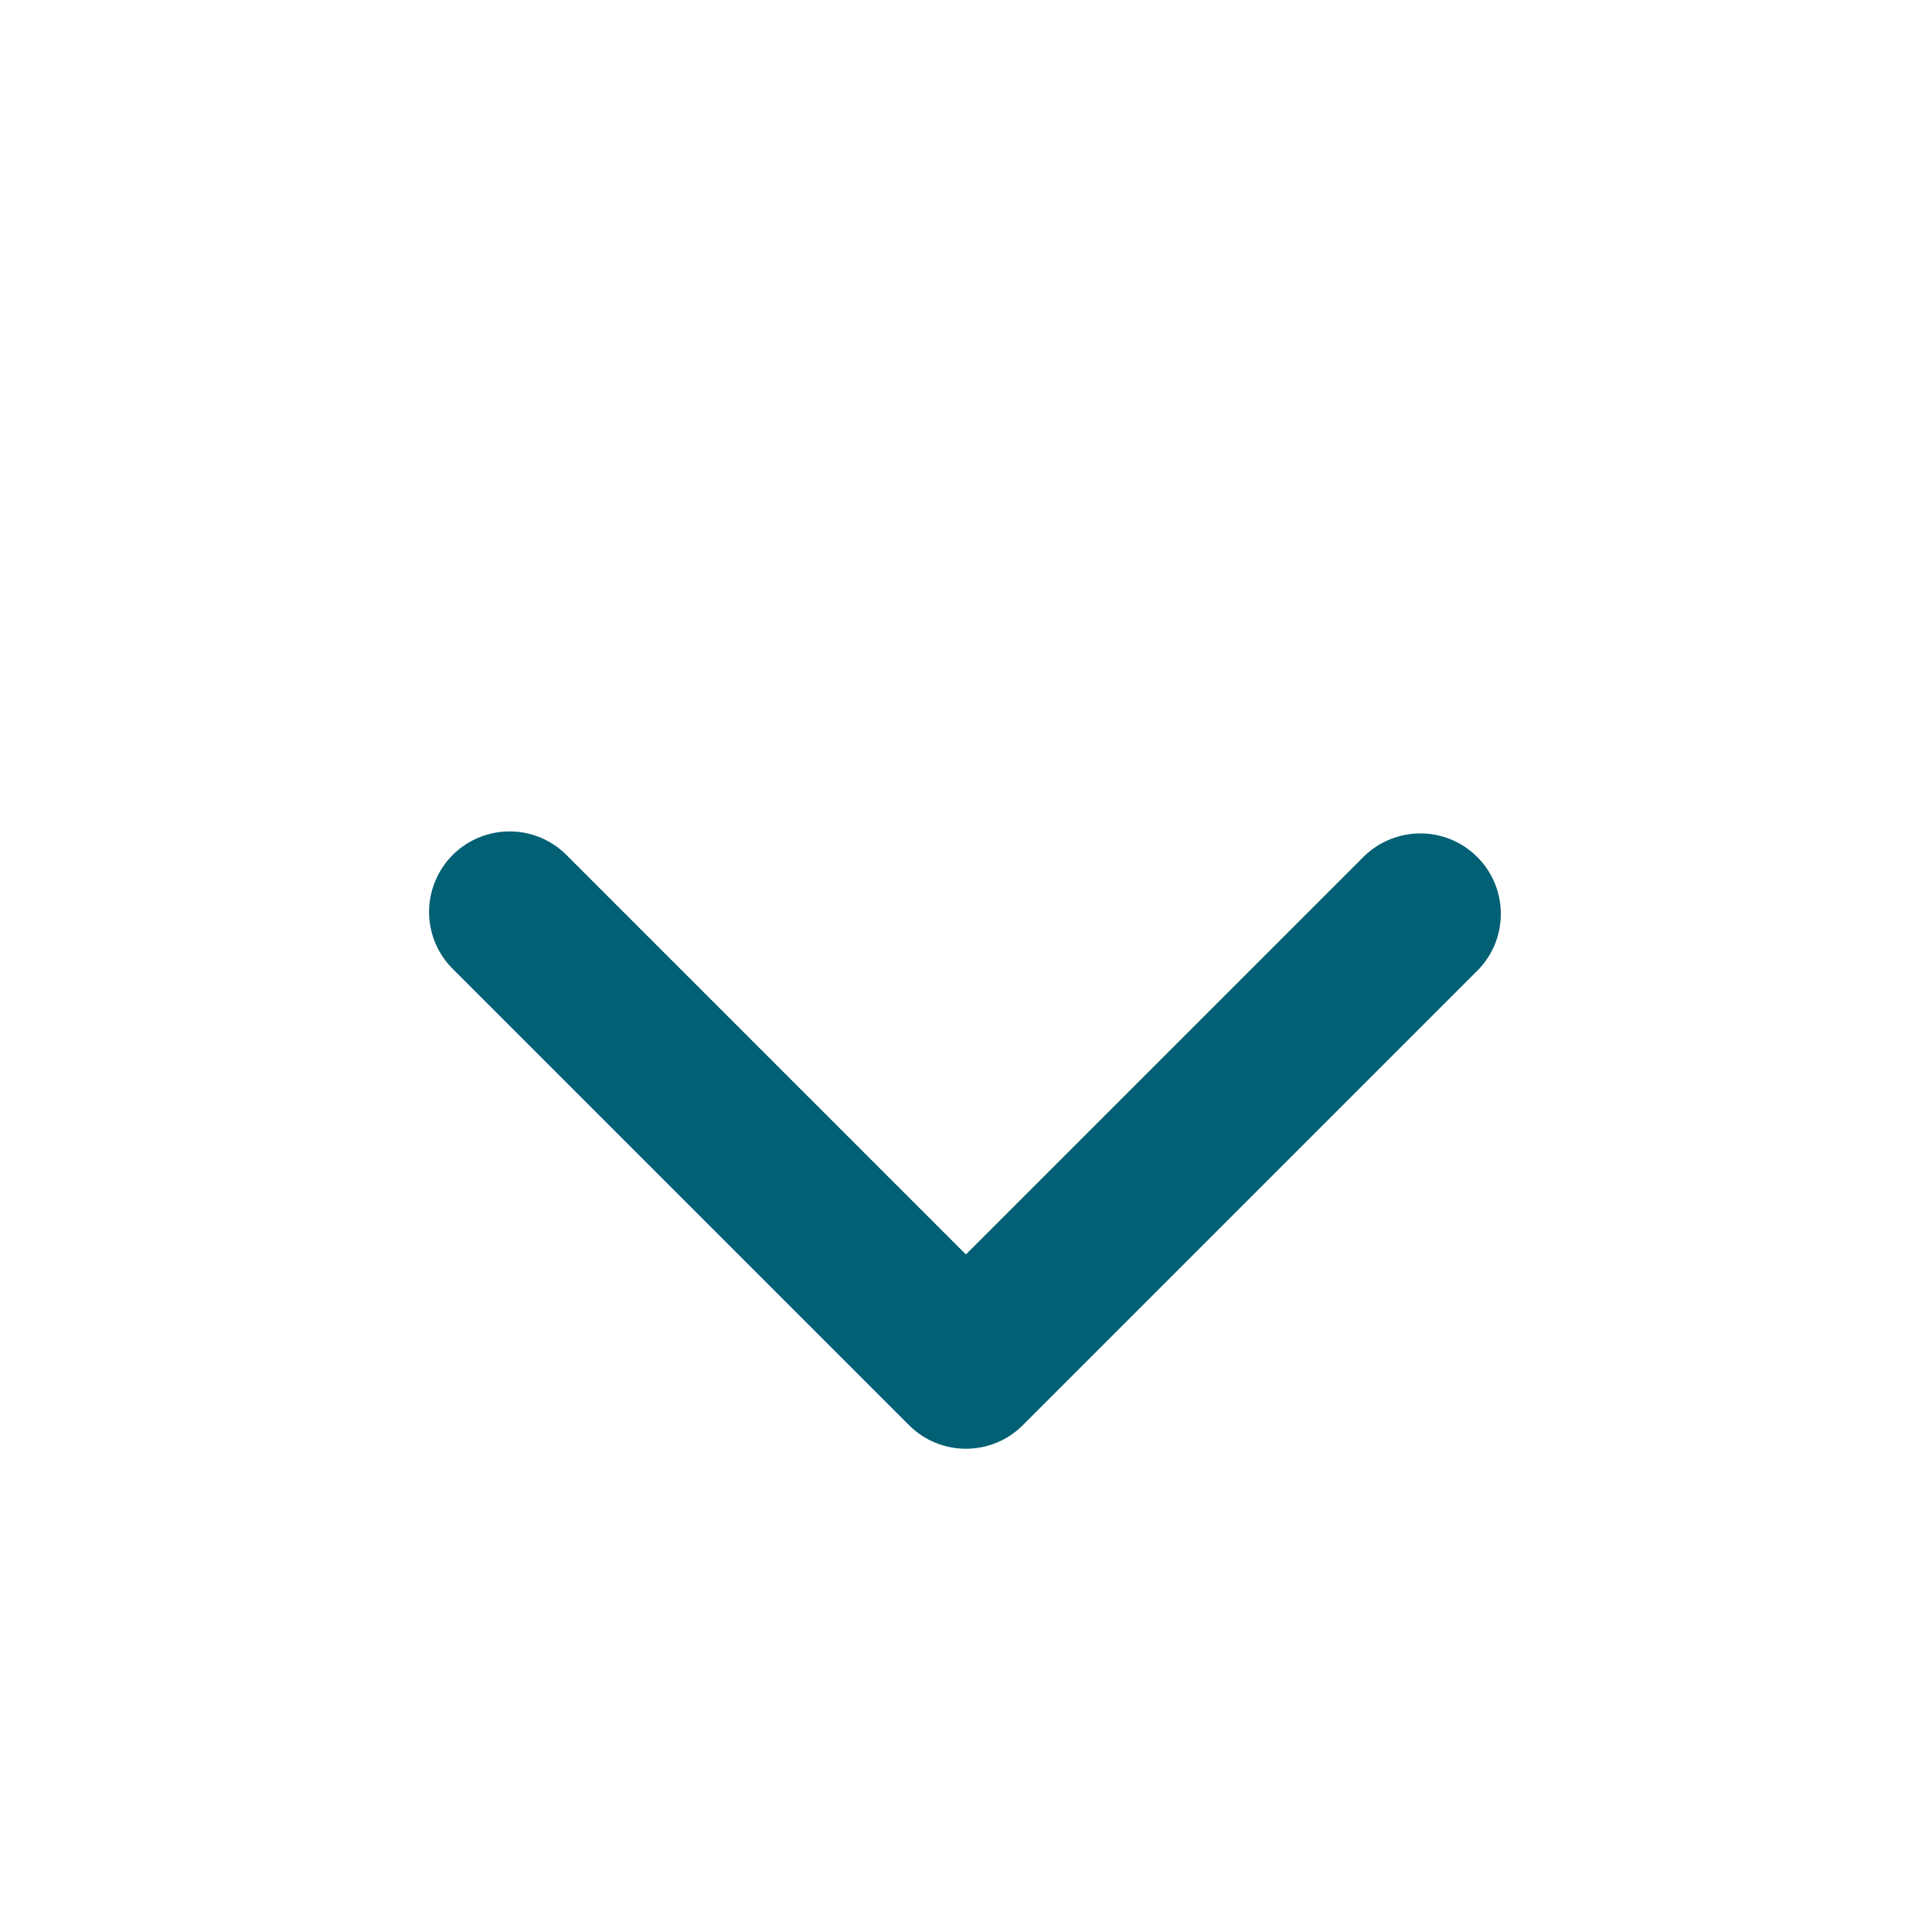 <svg width="24" height="24" viewBox="0 0 24 24" fill="none" xmlns="http://www.w3.org/2000/svg">
<path fill-rule="evenodd" clip-rule="evenodd" d="M12.706 17.704C12.519 17.892 12.264 17.997 11.999 17.997C11.734 17.997 11.48 17.892 11.292 17.704L5.635 12.047C5.54 11.955 5.464 11.845 5.411 11.723C5.359 11.601 5.331 11.47 5.33 11.337C5.329 11.204 5.354 11.072 5.405 10.95C5.455 10.827 5.529 10.715 5.623 10.621C5.717 10.527 5.829 10.453 5.951 10.403C6.074 10.352 6.206 10.327 6.339 10.328C6.472 10.329 6.603 10.357 6.725 10.409C6.847 10.462 6.957 10.538 7.049 10.633L11.999 15.583L16.949 10.633C17.138 10.451 17.391 10.351 17.653 10.353C17.915 10.355 18.166 10.46 18.351 10.646C18.537 10.831 18.642 11.082 18.644 11.344C18.646 11.606 18.546 11.859 18.363 12.047L12.706 17.704Z" fill="#026074"/>
</svg>
